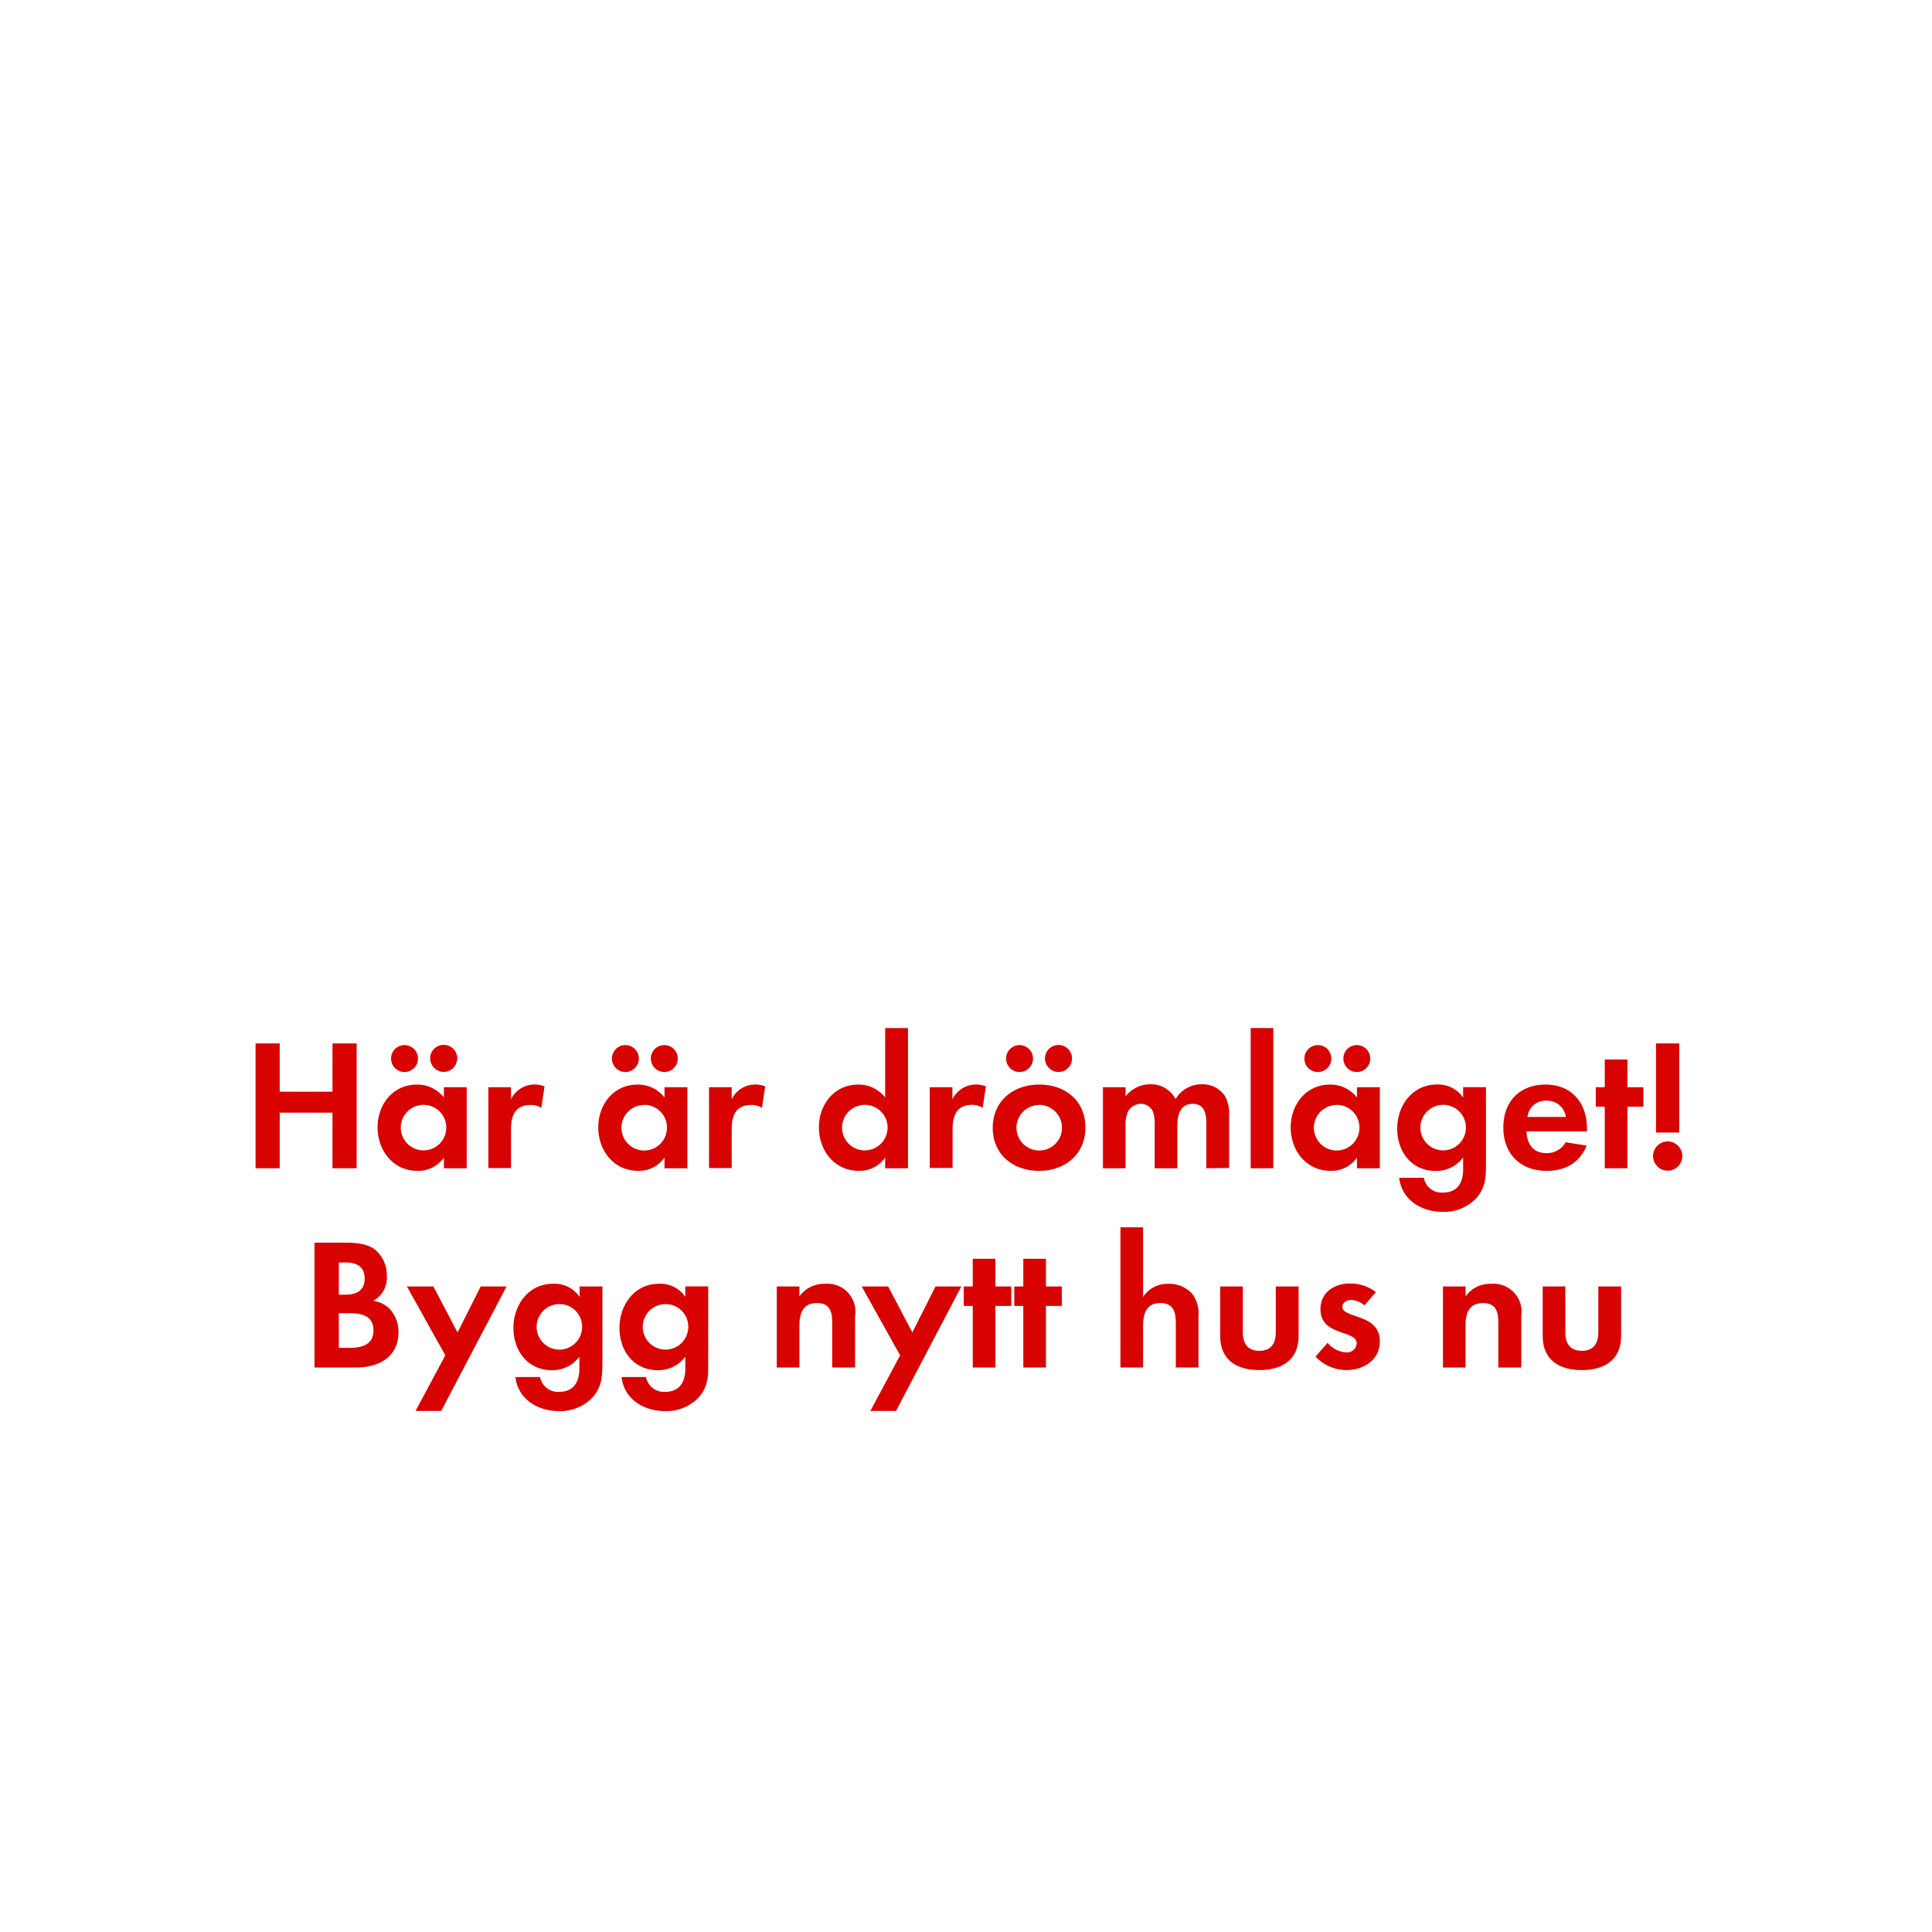 <svg id="Layer_1" data-name="Layer 1" xmlns="http://www.w3.org/2000/svg" viewBox="0 0 320 320"><defs><style>.cls-1{fill:#d80201;}</style></defs><title>text</title><path class="cls-1" d="M55.07,193.5v-9.21H46.33v9.21h-4V172.82h4v8h8.74v-8h4V193.5Z"/><path class="cls-1" d="M73.52,193.5v-1.77a5.2,5.2,0,0,1-4.38,2.2c-4,0-6.6-3.34-6.6-7.19s2.57-7.1,6.51-7.1a5.59,5.59,0,0,1,4.47,2.14v-1.7H77.3V193.5ZM67,177.56a2.23,2.23,0,0,1,0-4.46,2.23,2.23,0,1,1,0,4.46ZM70.17,183a3.77,3.77,0,1,0,3.75,3.75A3.75,3.75,0,0,0,70.17,183Zm3.31-5.46a2.26,2.26,0,0,1-2.23-2.23,2.24,2.24,0,1,1,2.23,2.23Z"/><path class="cls-1" d="M89.66,183.49a3.23,3.23,0,0,0-1.79-.47c-2.55,0-3.23,1.8-3.23,4v6.45H80.89V180.08h3.75v2a4.32,4.32,0,0,1,3.91-2.45,4.23,4.23,0,0,1,1.64.31Z"/><path class="cls-1" d="M110.06,193.5v-1.77a5.17,5.17,0,0,1-4.37,2.2c-4,0-6.6-3.34-6.6-7.19s2.57-7.1,6.51-7.1a5.57,5.57,0,0,1,4.46,2.14v-1.7h3.79V193.5Zm-6.48-15.94a2.23,2.23,0,0,1,0-4.46,2.23,2.23,0,1,1,0,4.46Zm3.13,5.46a3.77,3.77,0,1,0,3.76,3.75A3.75,3.75,0,0,0,106.71,183Zm3.32-5.46a2.26,2.26,0,0,1-2.23-2.23,2.23,2.23,0,1,1,2.23,2.23Z"/><path class="cls-1" d="M126.21,183.49a3.24,3.24,0,0,0-1.8-.47c-2.54,0-3.22,1.8-3.22,4v6.45h-3.75V180.08h3.75v2a4.32,4.32,0,0,1,3.91-2.45,4.23,4.23,0,0,1,1.64.31Z"/><path class="cls-1" d="M146.61,193.5v-1.77a5.17,5.17,0,0,1-4.37,2.2c-4,0-6.6-3.34-6.6-7.19s2.57-7.1,6.51-7.1a5.57,5.57,0,0,1,4.46,2.14v-11.5h3.78V193.5ZM143.26,183a3.77,3.77,0,1,0,3.75,3.75A3.75,3.75,0,0,0,143.26,183Z"/><path class="cls-1" d="M162.76,183.49A3.24,3.24,0,0,0,161,183c-2.54,0-3.22,1.8-3.22,4v6.45H154V180.08h3.75v2a4.32,4.32,0,0,1,3.91-2.45,4.26,4.26,0,0,1,1.64.31Z"/><path class="cls-1" d="M172.12,193.93c-4.28,0-7.69-2.66-7.69-7.13s3.41-7.16,7.72-7.16,7.63,2.7,7.63,7.13S176.37,193.93,172.12,193.93Zm-3.25-16.37a2.23,2.23,0,1,1,0-4.46,2.23,2.23,0,0,1,0,4.46Zm3.22,5.46a3.77,3.77,0,1,0,3.81,3.78A3.8,3.8,0,0,0,172.09,183Zm3.23-5.46a2.27,2.27,0,0,1-2.24-2.23,2.24,2.24,0,1,1,2.24,2.23Z"/><path class="cls-1" d="M199.81,193.5v-7.35c0-1.58-.25-3.32-2.24-3.32-2.2,0-2.57,2-2.57,3.79v6.88h-3.75v-7.13a6,6,0,0,0-.28-2.23,2.18,2.18,0,0,0-2-1.31,2.45,2.45,0,0,0-2.1,1.21,5.52,5.52,0,0,0-.44,2.58v6.88h-3.75V180.08h3.75v1.51a5.17,5.17,0,0,1,4.1-2,4.56,4.56,0,0,1,4.18,2.45,5,5,0,0,1,4.4-2.45,4.43,4.43,0,0,1,3.76,1.92,5.92,5.92,0,0,1,.71,3.26v8.68Z"/><path class="cls-1" d="M207.15,193.5V170.28h3.75V193.5Z"/><path class="cls-1" d="M224.76,193.5v-1.77a5.17,5.17,0,0,1-4.37,2.2c-4,0-6.61-3.34-6.61-7.19s2.58-7.1,6.52-7.1a5.57,5.57,0,0,1,4.46,2.14v-1.7h3.78V193.5Zm-6.48-15.94a2.23,2.23,0,0,1,0-4.46,2.23,2.23,0,0,1,0,4.46Zm3.13,5.46a3.77,3.77,0,1,0,3.75,3.75A3.74,3.74,0,0,0,221.41,183Zm3.32-5.46a2.26,2.26,0,0,1-2.23-2.23,2.23,2.23,0,1,1,2.23,2.23Z"/><path class="cls-1" d="M244.6,198.37a7.34,7.34,0,0,1-5.7,2.35c-3.45,0-6.76-2-7.14-5.64h4.07a3,3,0,0,0,3.19,2.45c2.36,0,3.32-1.64,3.32-3.81v-2a5.58,5.58,0,0,1-4.53,2.23c-4,0-6.39-3.19-6.39-7s2.48-7.32,6.58-7.32a5,5,0,0,1,4.34,2.17v-1.73h3.78V193C246.12,195.11,246,196.69,244.6,198.37ZM239.05,183a3.77,3.77,0,1,0,3.75,3.75A3.74,3.74,0,0,0,239.05,183Z"/><path class="cls-1" d="M252.84,187.39c.07,2.08,1.06,3.6,3.29,3.6a3.5,3.5,0,0,0,3.19-1.8l3.48.56c-1.18,2.88-3.57,4.18-6.61,4.18-4.34,0-7.19-2.79-7.19-7.16s2.73-7.13,7-7.13,6.85,3,6.85,7.26v.49Zm3.26-5.08A3,3,0,0,0,253,185h6.35A3.1,3.1,0,0,0,256.1,182.31Z"/><path class="cls-1" d="M269.55,183.3v10.2H265.8V183.3h-1.49v-3.22h1.49v-4.59h3.75v4.59h2.64v3.22Z"/><path class="cls-1" d="M276.22,193.9a2.42,2.42,0,1,1,2.42-2.41A2.41,2.41,0,0,1,276.22,193.9Zm-1.93-6.32V172.82h3.85v14.76Z"/><path class="cls-1" d="M59,226.5H52.09V205.82h5.12c1.67,0,3.72.15,5,1.24a5.53,5.53,0,0,1,1.86,4.25,4.33,4.33,0,0,1-2.26,4.15,4.8,4.8,0,0,1,2.7,1.3A5.6,5.6,0,0,1,66,220.64C66,224.76,62.76,226.5,59,226.5ZM57.3,209.11H56.12v5.33h1.15c1.8,0,3.13-.71,3.13-2.67S59.1,209.11,57.3,209.11Zm.68,8.4H56.12v5.74h1.74c2,0,4-.47,4-2.89S59.9,217.51,58,217.51Z"/><path class="cls-1" d="M73.08,233.69H68.83l4.93-9.2L67.4,213.08h4.38l4,7.62,3.84-7.62h4.28Z"/><path class="cls-1" d="M98.22,231.37a7.32,7.32,0,0,1-5.7,2.35c-3.45,0-6.76-2-7.14-5.64h4.07a3,3,0,0,0,3.19,2.45c2.36,0,3.32-1.64,3.32-3.81v-2a5.58,5.58,0,0,1-4.53,2.23c-4,0-6.39-3.19-6.39-7s2.48-7.32,6.58-7.32A5,5,0,0,1,96,214.81v-1.73h3.78V226C99.74,228.11,99.65,229.69,98.22,231.37ZM92.67,216a3.77,3.77,0,1,0,3.75,3.75A3.74,3.74,0,0,0,92.67,216Z"/><path class="cls-1" d="M115.8,231.37a7.34,7.34,0,0,1-5.71,2.35c-3.44,0-6.76-2-7.13-5.64H107a3,3,0,0,0,3.2,2.45c2.35,0,3.31-1.64,3.31-3.81v-2a5.56,5.56,0,0,1-4.52,2.23c-4,0-6.39-3.19-6.39-7s2.48-7.32,6.57-7.32a5,5,0,0,1,4.34,2.17v-1.73h3.79V226C117.32,228.11,117.22,229.69,115.8,231.37ZM110.25,216a3.77,3.77,0,1,0,3.75,3.75A3.74,3.74,0,0,0,110.25,216Z"/><path class="cls-1" d="M137.84,226.5v-7.44c0-1.83-.4-3.23-2.54-3.23-2.33,0-2.89,1.71-2.89,3.73v6.94h-3.75V213.08h3.75v1.64a5,5,0,0,1,4.22-2.08,4.63,4.63,0,0,1,5,5.33v8.53Z"/><path class="cls-1" d="M148.41,233.69h-4.25l4.93-9.2-6.36-11.41h4.38l4,7.62,3.84-7.62h4.28Z"/><path class="cls-1" d="M164.87,216.3v10.2h-3.75V216.3h-1.49v-3.22h1.49v-4.59h3.75v4.59h2.63v3.22Z"/><path class="cls-1" d="M173.24,216.3v10.2h-3.75V216.3H168v-3.22h1.49v-4.59h3.75v4.59h2.63v3.22Z"/><path class="cls-1" d="M194.75,226.5v-7.35c0-1.86-.4-3.32-2.57-3.32-2.33,0-2.85,1.8-2.85,3.79v6.88h-3.75V203.28h3.75v11.53a4.86,4.86,0,0,1,4.21-2.17,5.15,5.15,0,0,1,3.91,1.64,5.34,5.34,0,0,1,1.05,3.79v8.43Z"/><path class="cls-1" d="M208.58,226.93c-3.69,0-6.48-1.64-6.48-5.64v-8.21h3.75v7.59c0,1.83.77,3.07,2.73,3.07s2.73-1.24,2.73-3.07v-7.59h3.78v8.21C215.09,225.29,212.27,226.93,208.58,226.93Z"/><path class="cls-1" d="M223,226.93a7.11,7.11,0,0,1-5.11-2.23l2-2.29A4.36,4.36,0,0,0,223,224a1.59,1.59,0,0,0,1.71-1.49c0-2.29-6-1.15-6-5.67,0-2.73,2.27-4.25,4.81-4.25a6.92,6.92,0,0,1,4.37,1.42L226,216.21a3.7,3.7,0,0,0-2.23-.9c-.65,0-1.43.4-1.43,1.15,0,1.95,6.2,1.08,6.2,5.67C228.57,225.26,225.84,226.93,223,226.93Z"/><path class="cls-1" d="M248.17,226.5v-7.44c0-1.83-.41-3.23-2.55-3.23-2.32,0-2.88,1.71-2.88,3.73v6.94H239V213.08h3.75v1.64a4.94,4.94,0,0,1,4.22-2.08,4.64,4.64,0,0,1,5,5.33v8.53Z"/><path class="cls-1" d="M262,226.93c-3.69,0-6.48-1.64-6.48-5.64v-8.21h3.75v7.59c0,1.83.78,3.07,2.73,3.07s2.73-1.24,2.73-3.07v-7.59h3.78v8.21C268.5,225.29,265.68,226.93,262,226.93Z"/></svg>